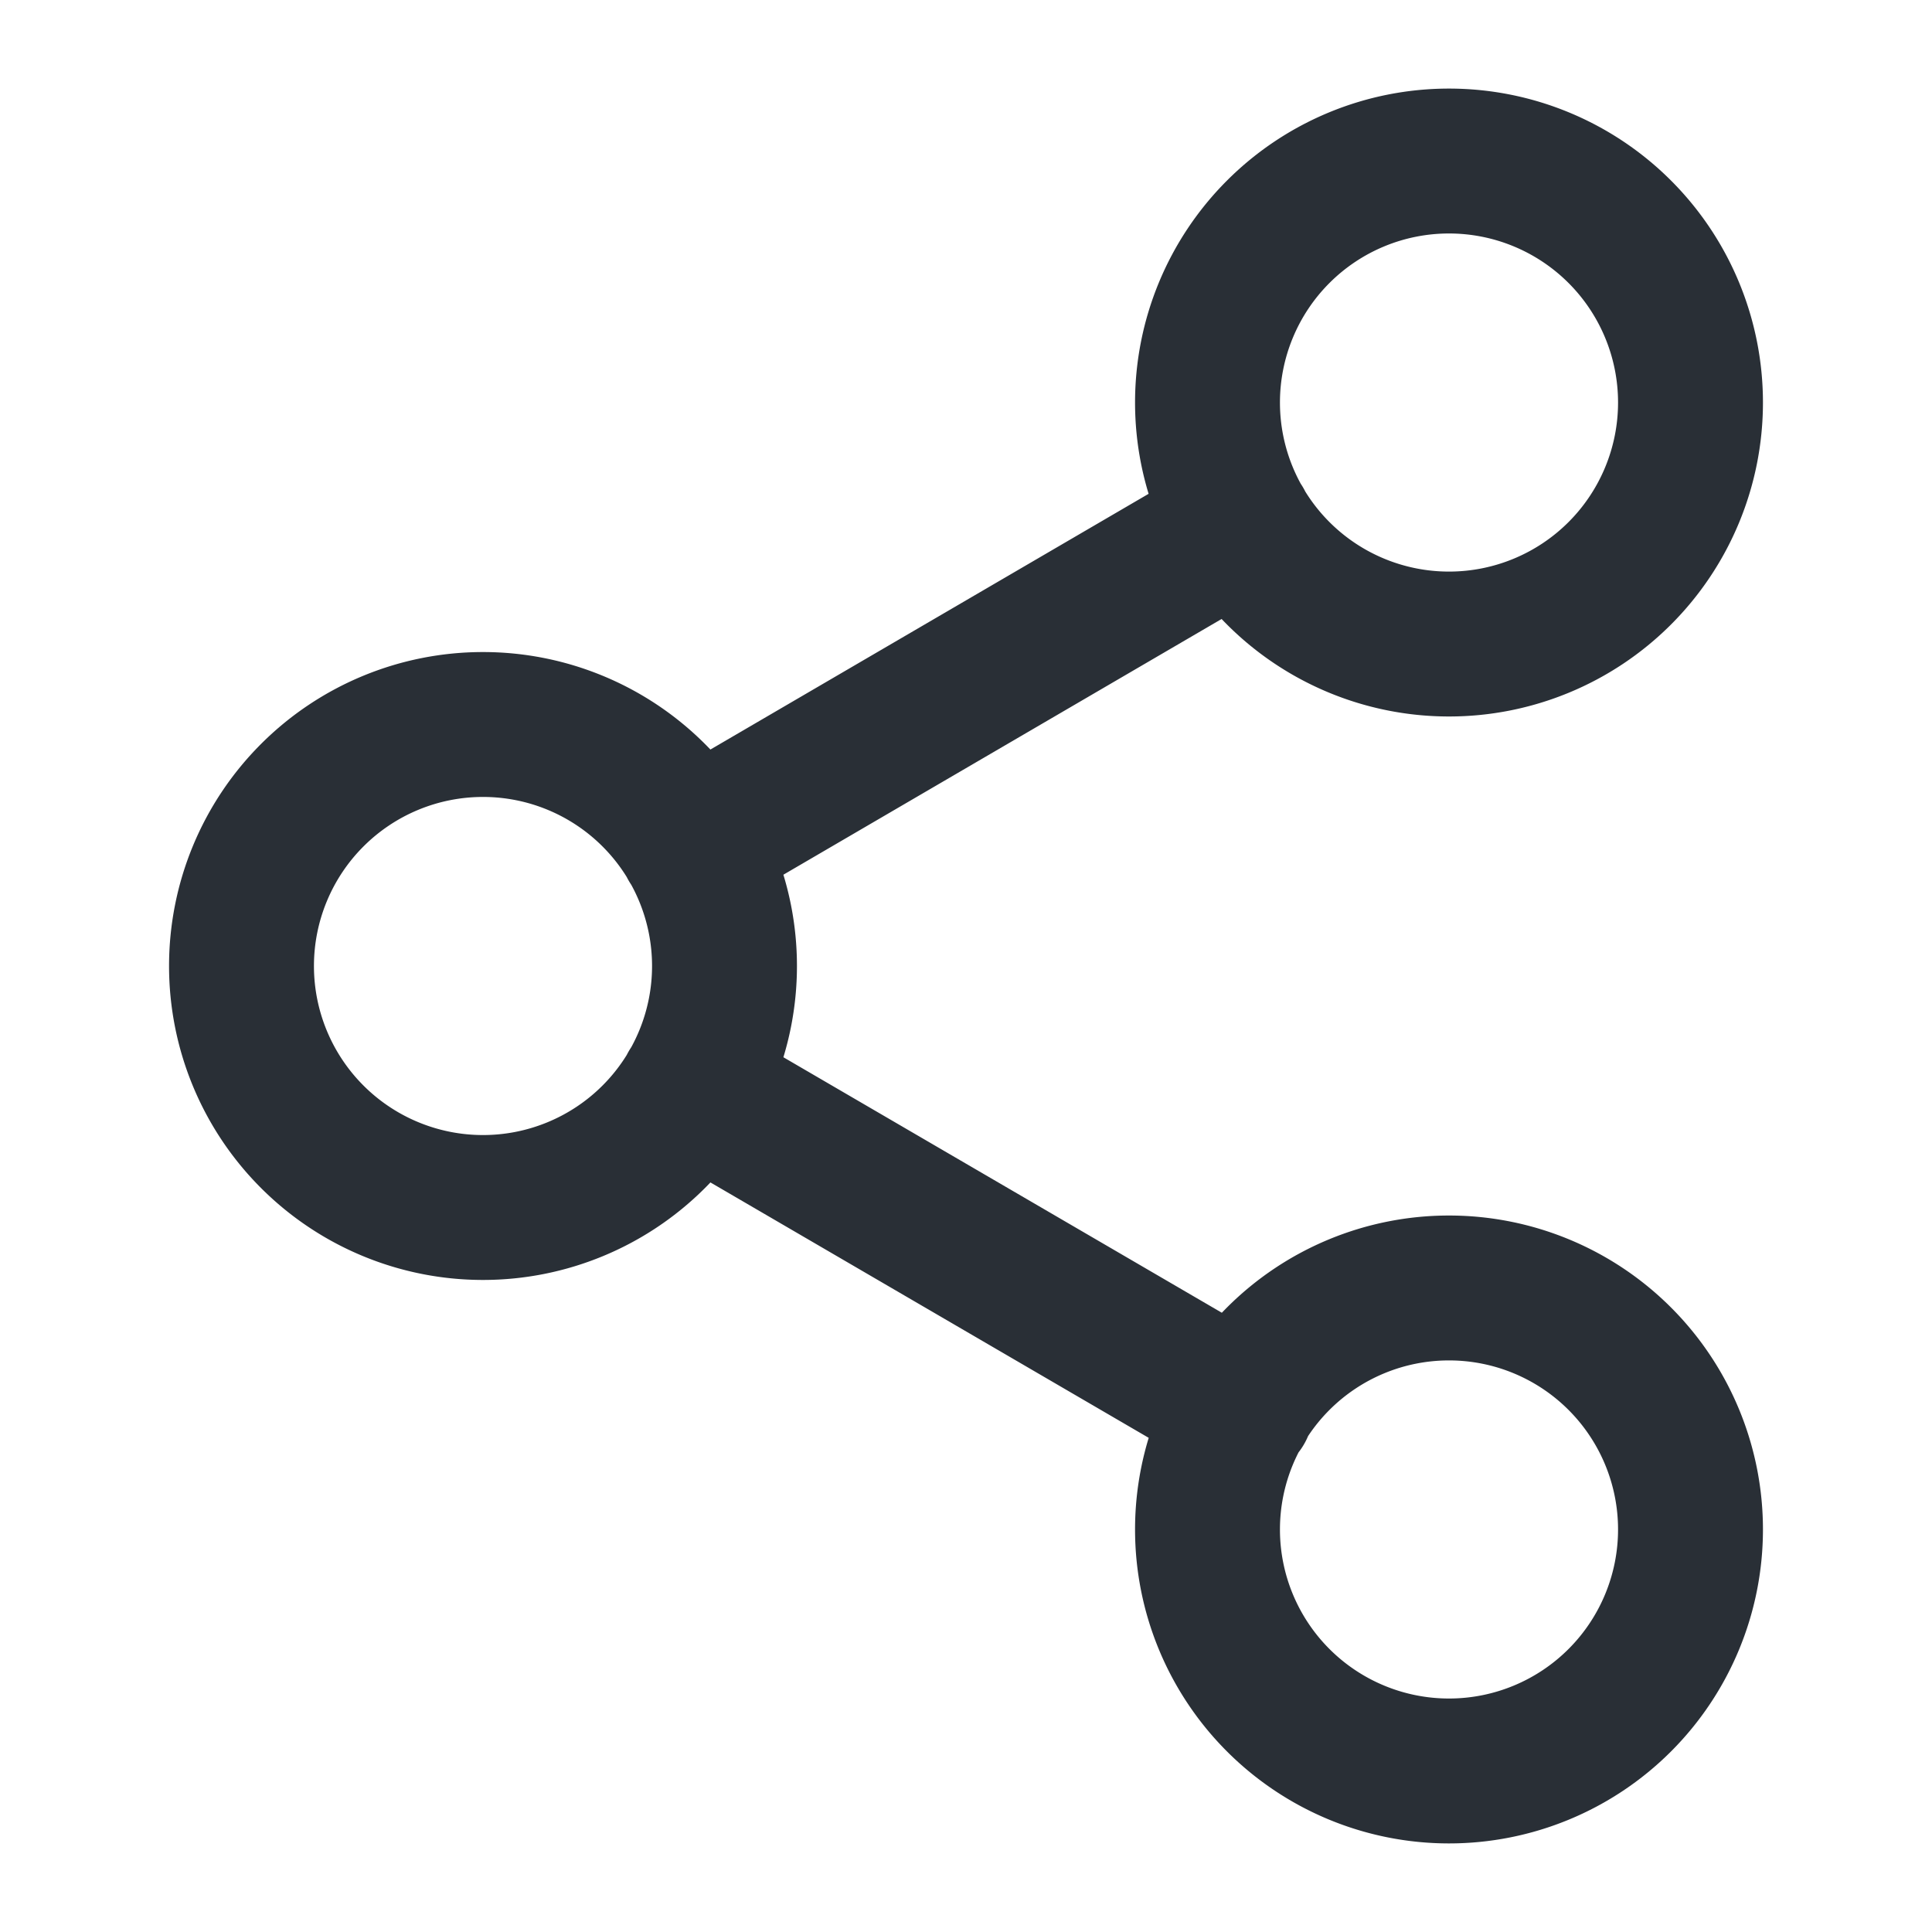 <svg xmlns="http://www.w3.org/2000/svg" width="1em" height="1em" fill="none" viewBox="0 0 20 20" id="feedback-share-button-for-feedback-67179109e4b0ecf08a88d305-icon"><path stroke="#292F36" stroke-linecap="round" stroke-linejoin="round" stroke-width="1.5" d="m7.158 11.258 5.692 3.317m-.008-9.15L7.158 8.742M17.5 4.167a2.5 2.5 0 1 1-5 0 2.5 2.5 0 0 1 5 0M7.5 10a2.5 2.5 0 1 1-5 0 2.5 2.5 0 0 1 5 0m10 5.833a2.5 2.5 0 1 1-5 0 2.5 2.5 0 0 1 5 0"></path></svg>